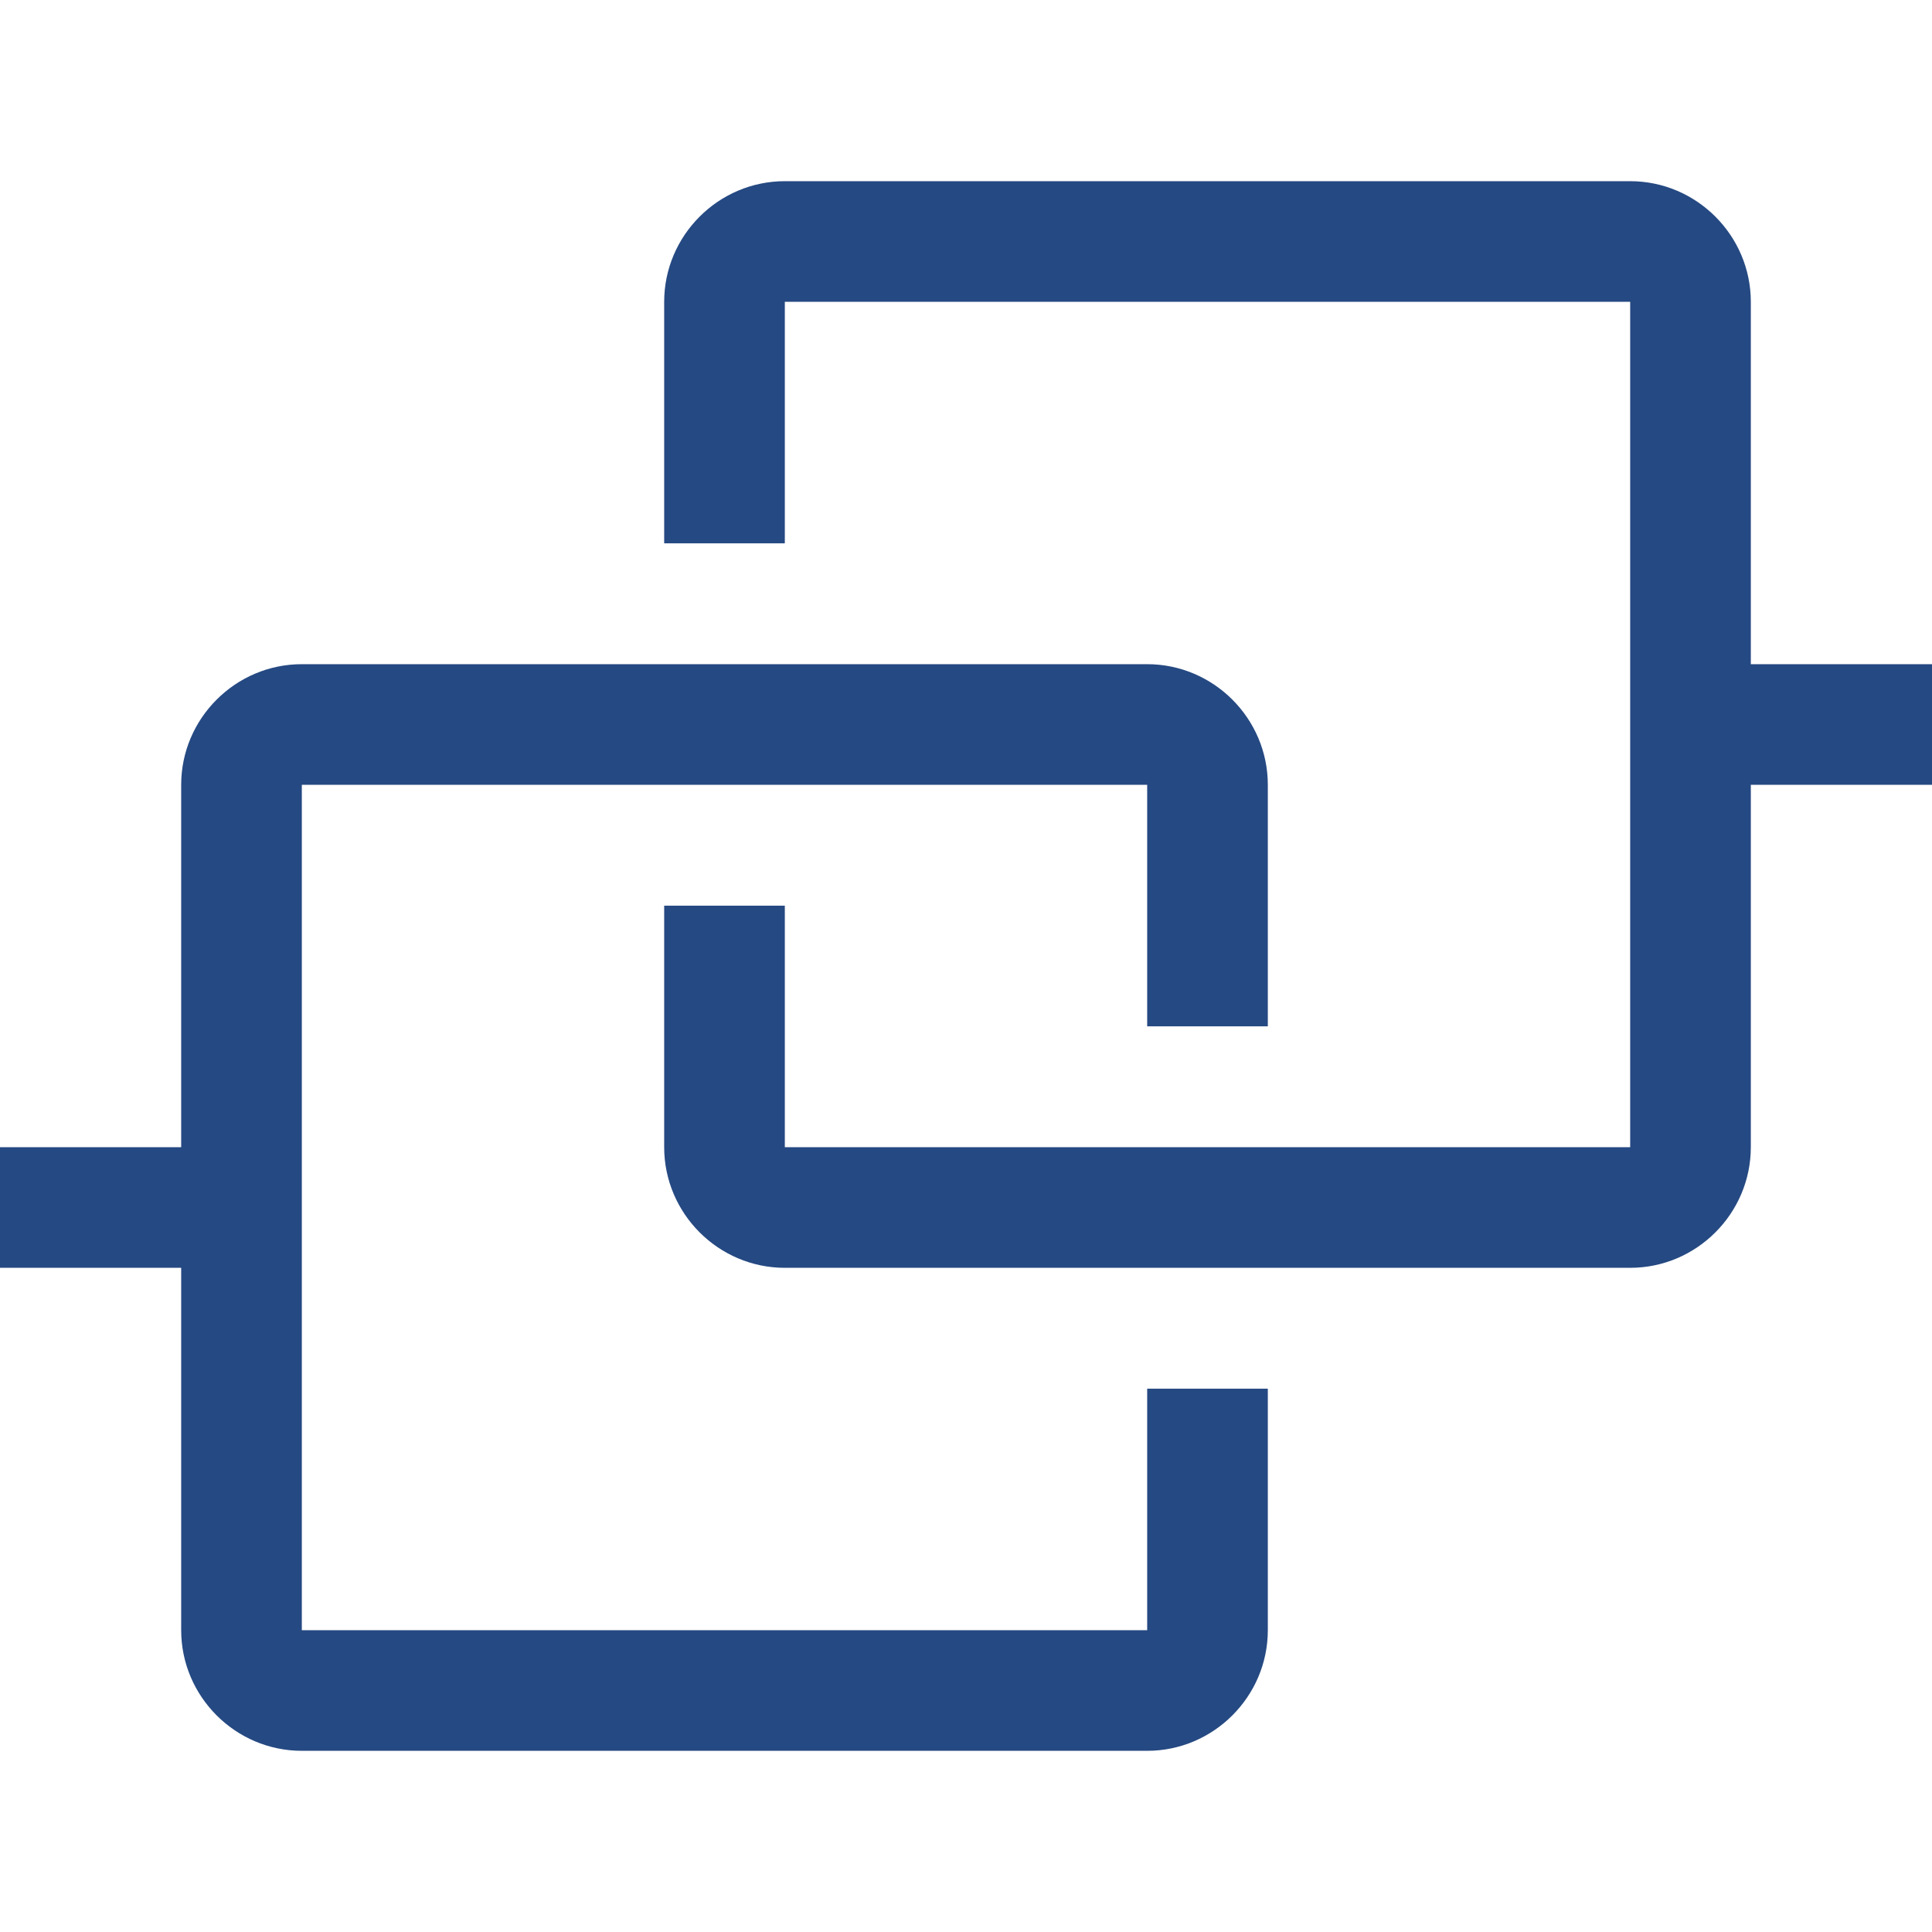 <svg width="18" height="18" viewBox="0 0 18 18" fill="none" xmlns="http://www.w3.org/2000/svg">
<path d="M18 6.188H16.312V2.812C16.312 2.194 15.806 1.688 15.188 1.688H7.312C6.694 1.688 6.188 2.194 6.188 2.812V5.062H7.312V2.812H15.188V10.688H7.312V8.438H6.188V10.688C6.188 11.306 6.694 11.812 7.312 11.812H15.188C15.806 11.812 16.312 11.306 16.312 10.688V7.312H18V6.188Z" fill="#254982"/>
<path d="M11.812 9.562V7.312C11.812 6.694 11.306 6.188 10.688 6.188H2.812C2.194 6.188 1.688 6.694 1.688 7.312V10.688H0V11.812H1.688V15.188C1.688 15.806 2.194 16.312 2.812 16.312H10.688C11.306 16.312 11.812 15.806 11.812 15.188V12.938H10.688V15.188H2.812V7.312H10.688V9.562H11.812Z" fill="#254982"/>
</svg>
